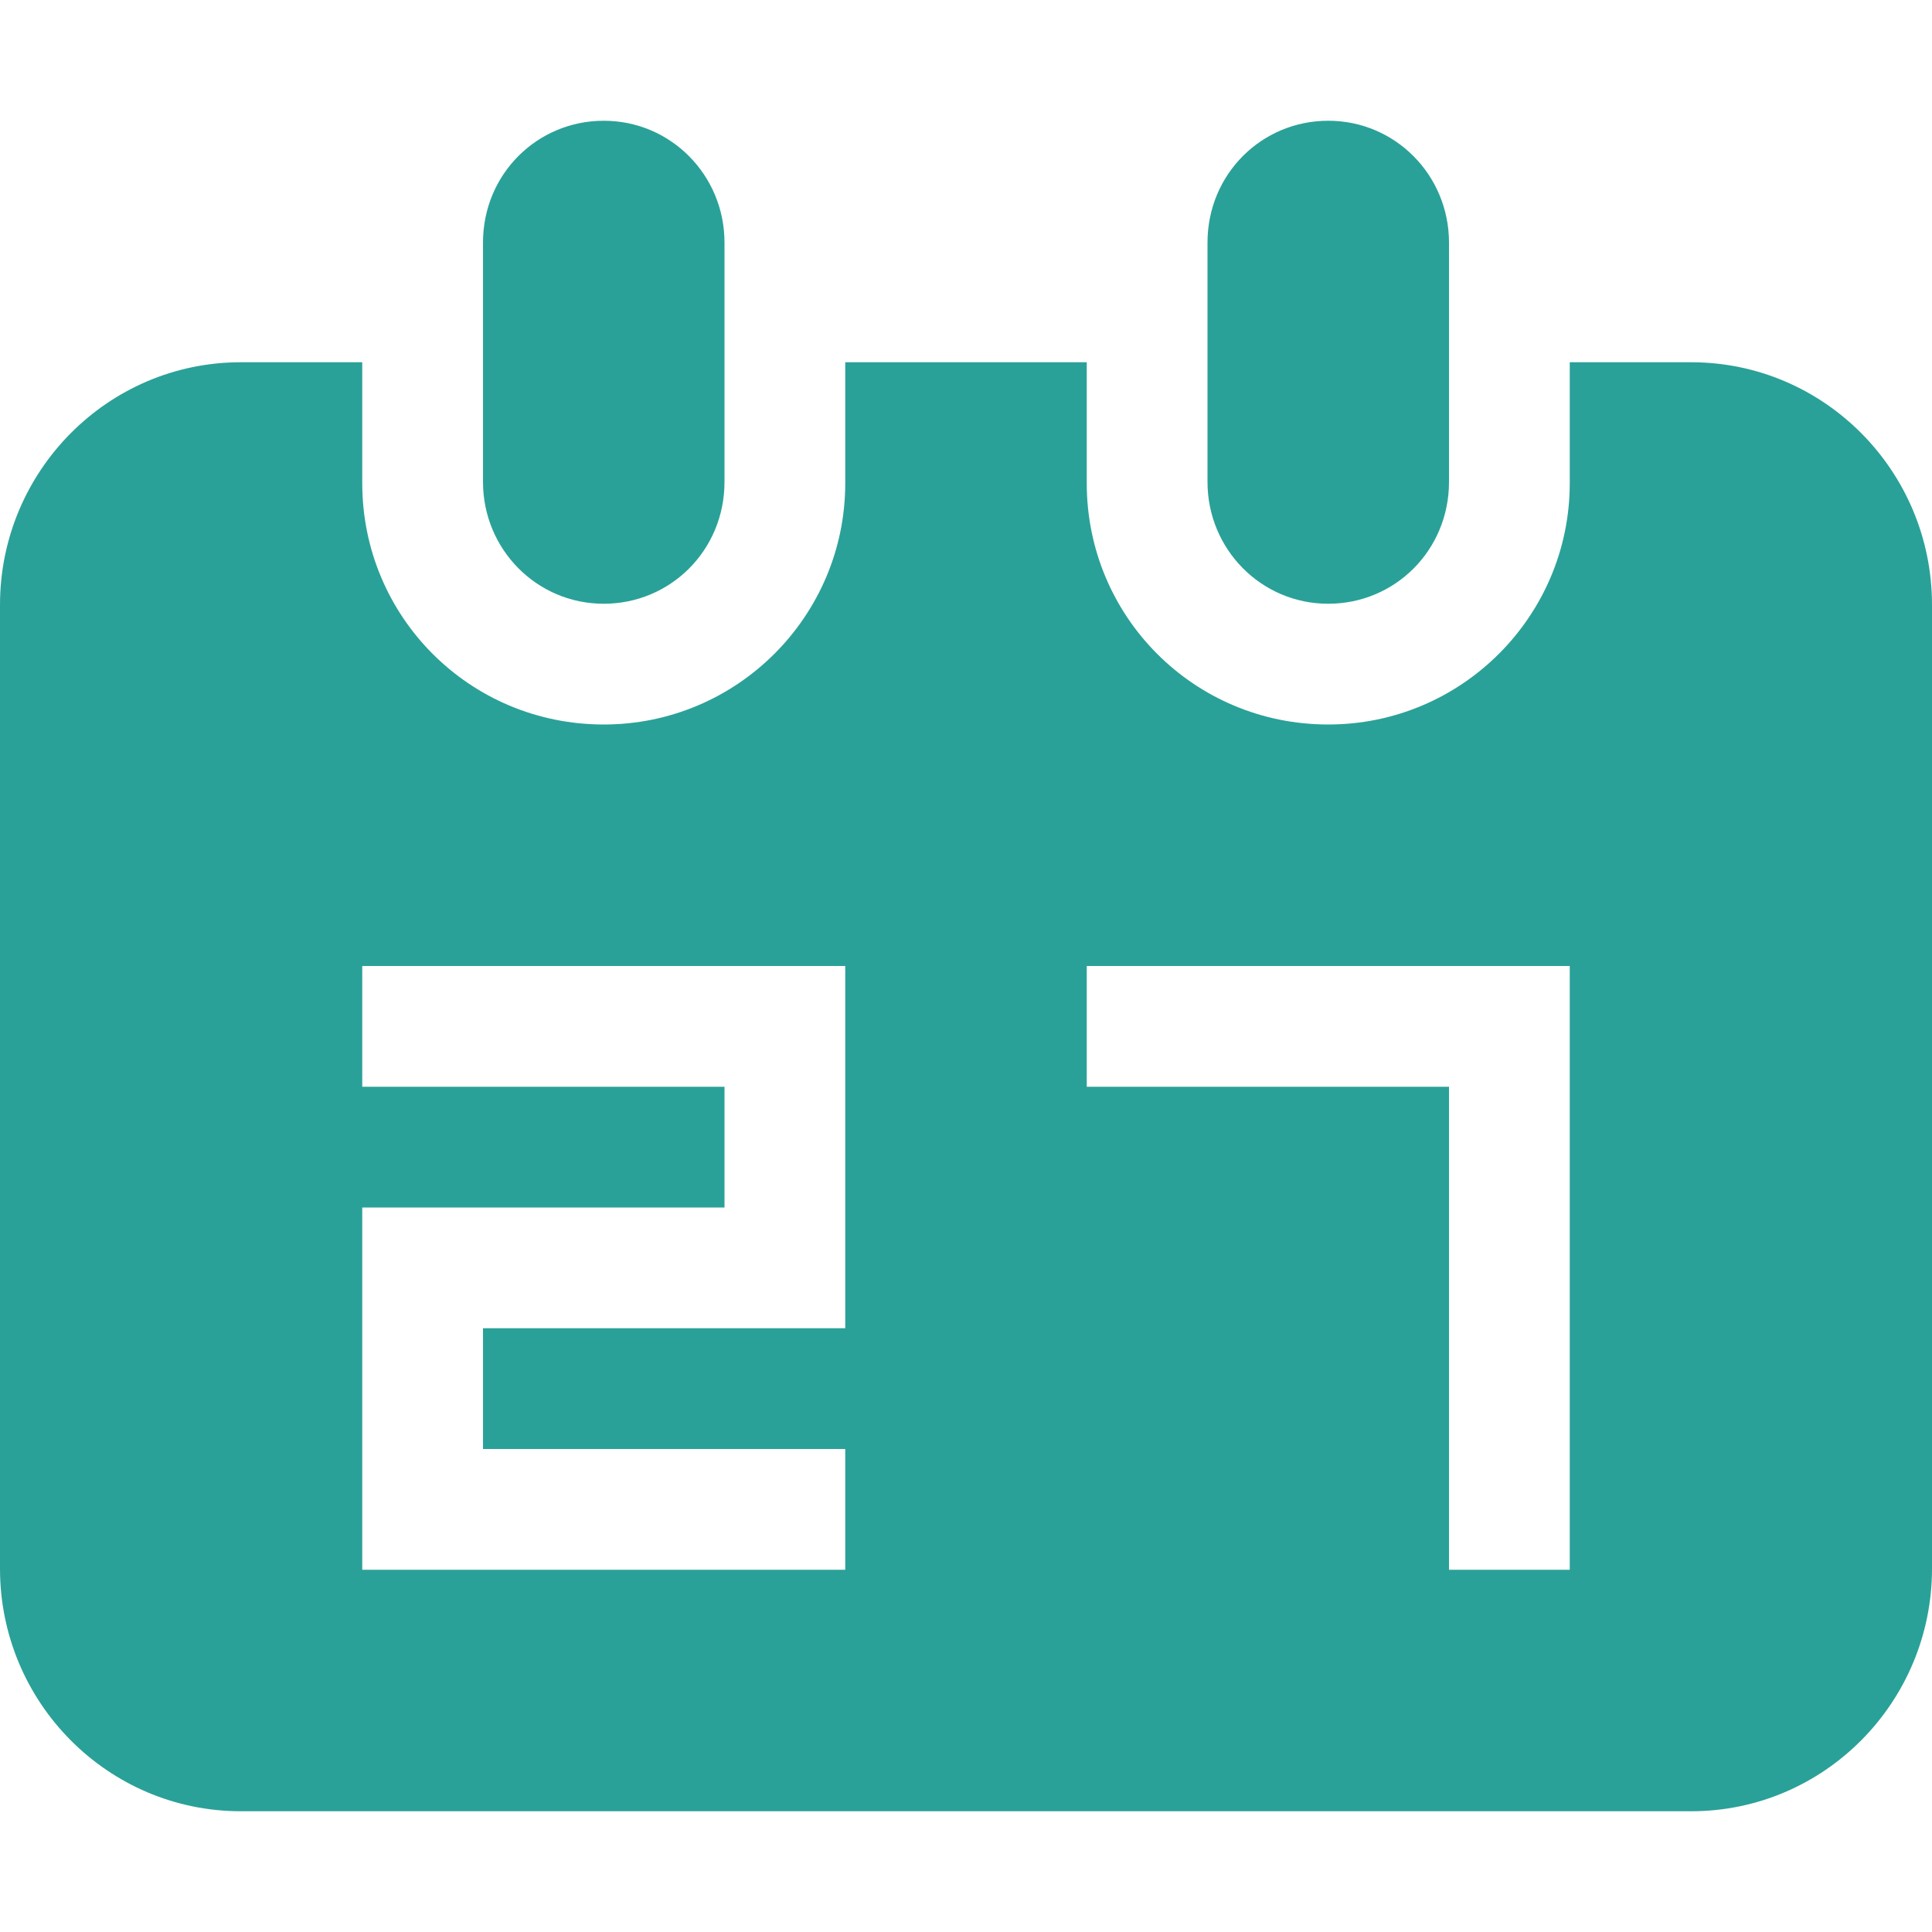 <svg xmlns="http://www.w3.org/2000/svg" xmlns:xlink="http://www.w3.org/1999/xlink" xmlns:sketch="http://www.bohemiancoding.com/sketch/ns" width="64px" height="64px" viewBox="0 0 16 16" version="1.1">
    <title>005 CalendarDate</title>
    <description>Created with Sketch (http://www.bohemiancoding.com/sketch)</description>
    <defs/>
    <g id="Icons with numbers" stroke="none" stroke-width="1" fill="none" fill-rule="evenodd">
        <g id="Group" transform="translate(-192, 0)" fill="#2aa198">
            <path d="M195,8 L195,9 L198,9 L198,10 L196,10 L195,10 L195,13 L196,13 L199,13 L199,12 L196,12 L196,11 L198,11 L199,11 L199,10 L199,8 L198,8 Z M193.994,3 L195,3 L195,4.002 C195,5.106 195.888,6 197,6 C198.105,6 199,5.102 199,4.002 L199,3 L201,3 L201,4.002 C201,5.106 201.888,6 203,6 C204.105,6 205,5.102 205,4.002 L205,3 L206.006,3 C207.105,3 208,3.899 208,5.009 L208,12.991 C208,14.098 207.107,15 206.006,15 L193.994,15 C192.895,15 192,14.101 192,12.991 L192,5.009 C192,3.902 192.893,3 193.994,3 Z M197,5 C196.444,5 196,4.548 196,3.991 L196,2.009 C196,1.443 196.448,1 197,1 C197.556,1 198,1.452 198,2.009 L198,3.991 C198,4.557 197.552,5 197,5 Z M203,5 C202.444,5 202,4.548 202,3.991 L202,2.009 C202,1.443 202.448,1 203,1 C203.556,1 204,1.452 204,2.009 L204,3.991 C204,4.557 203.552,5 203,5 Z M201,8 L201,9 L204,9 L204,13 L205,13 L205,8 L204,8 Z M201,8" id="Rectangle 134 copy"/>
        </g>
    </g>
</svg>